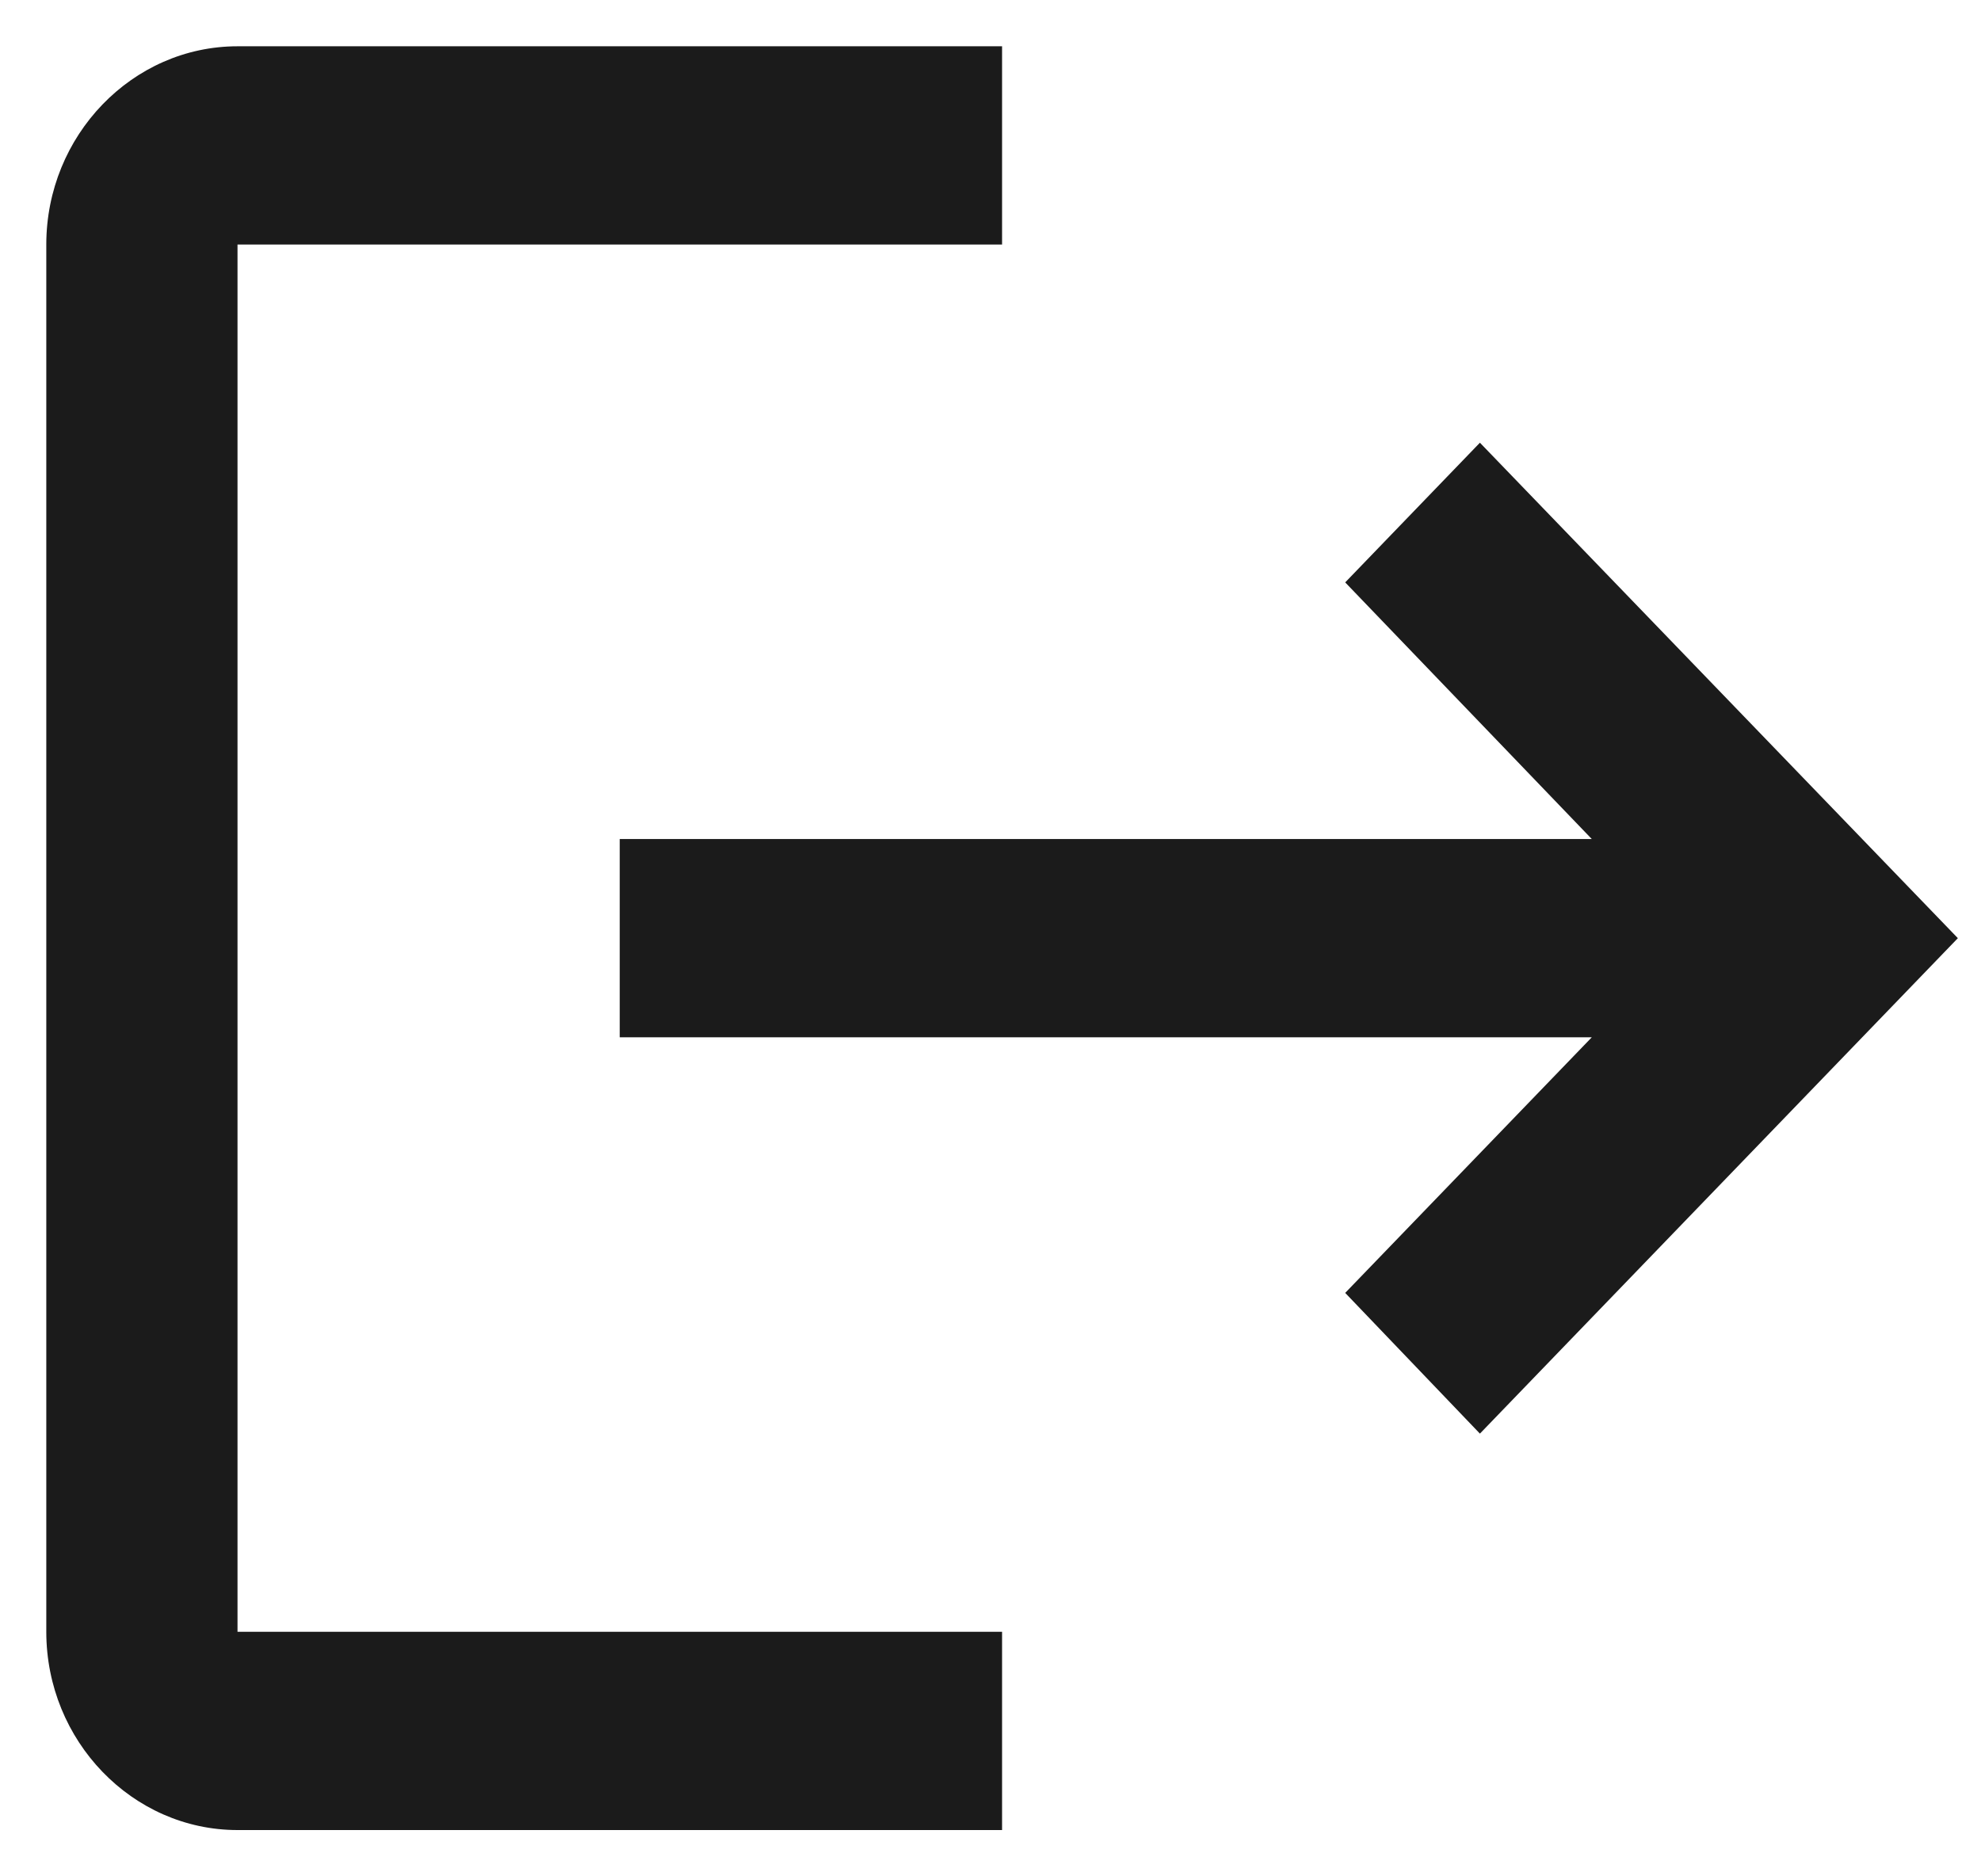 <svg width="19" height="18" viewBox="0 0 19 18" fill="none" xmlns="http://www.w3.org/2000/svg">
<path d="M14.194 4.247L12.902 5.587L15.267 8.049H5.944V9.951H15.267L12.902 12.403L14.194 13.753L18.778 9L14.194 4.247ZM2.278 2.346H9.611V0.444H2.278C1.269 0.444 0.444 1.3 0.444 2.346V15.654C0.444 16.7 1.269 17.556 2.278 17.556H9.611V15.654H2.278V2.346Z" fill="#1B1B1B"/>
</svg>
